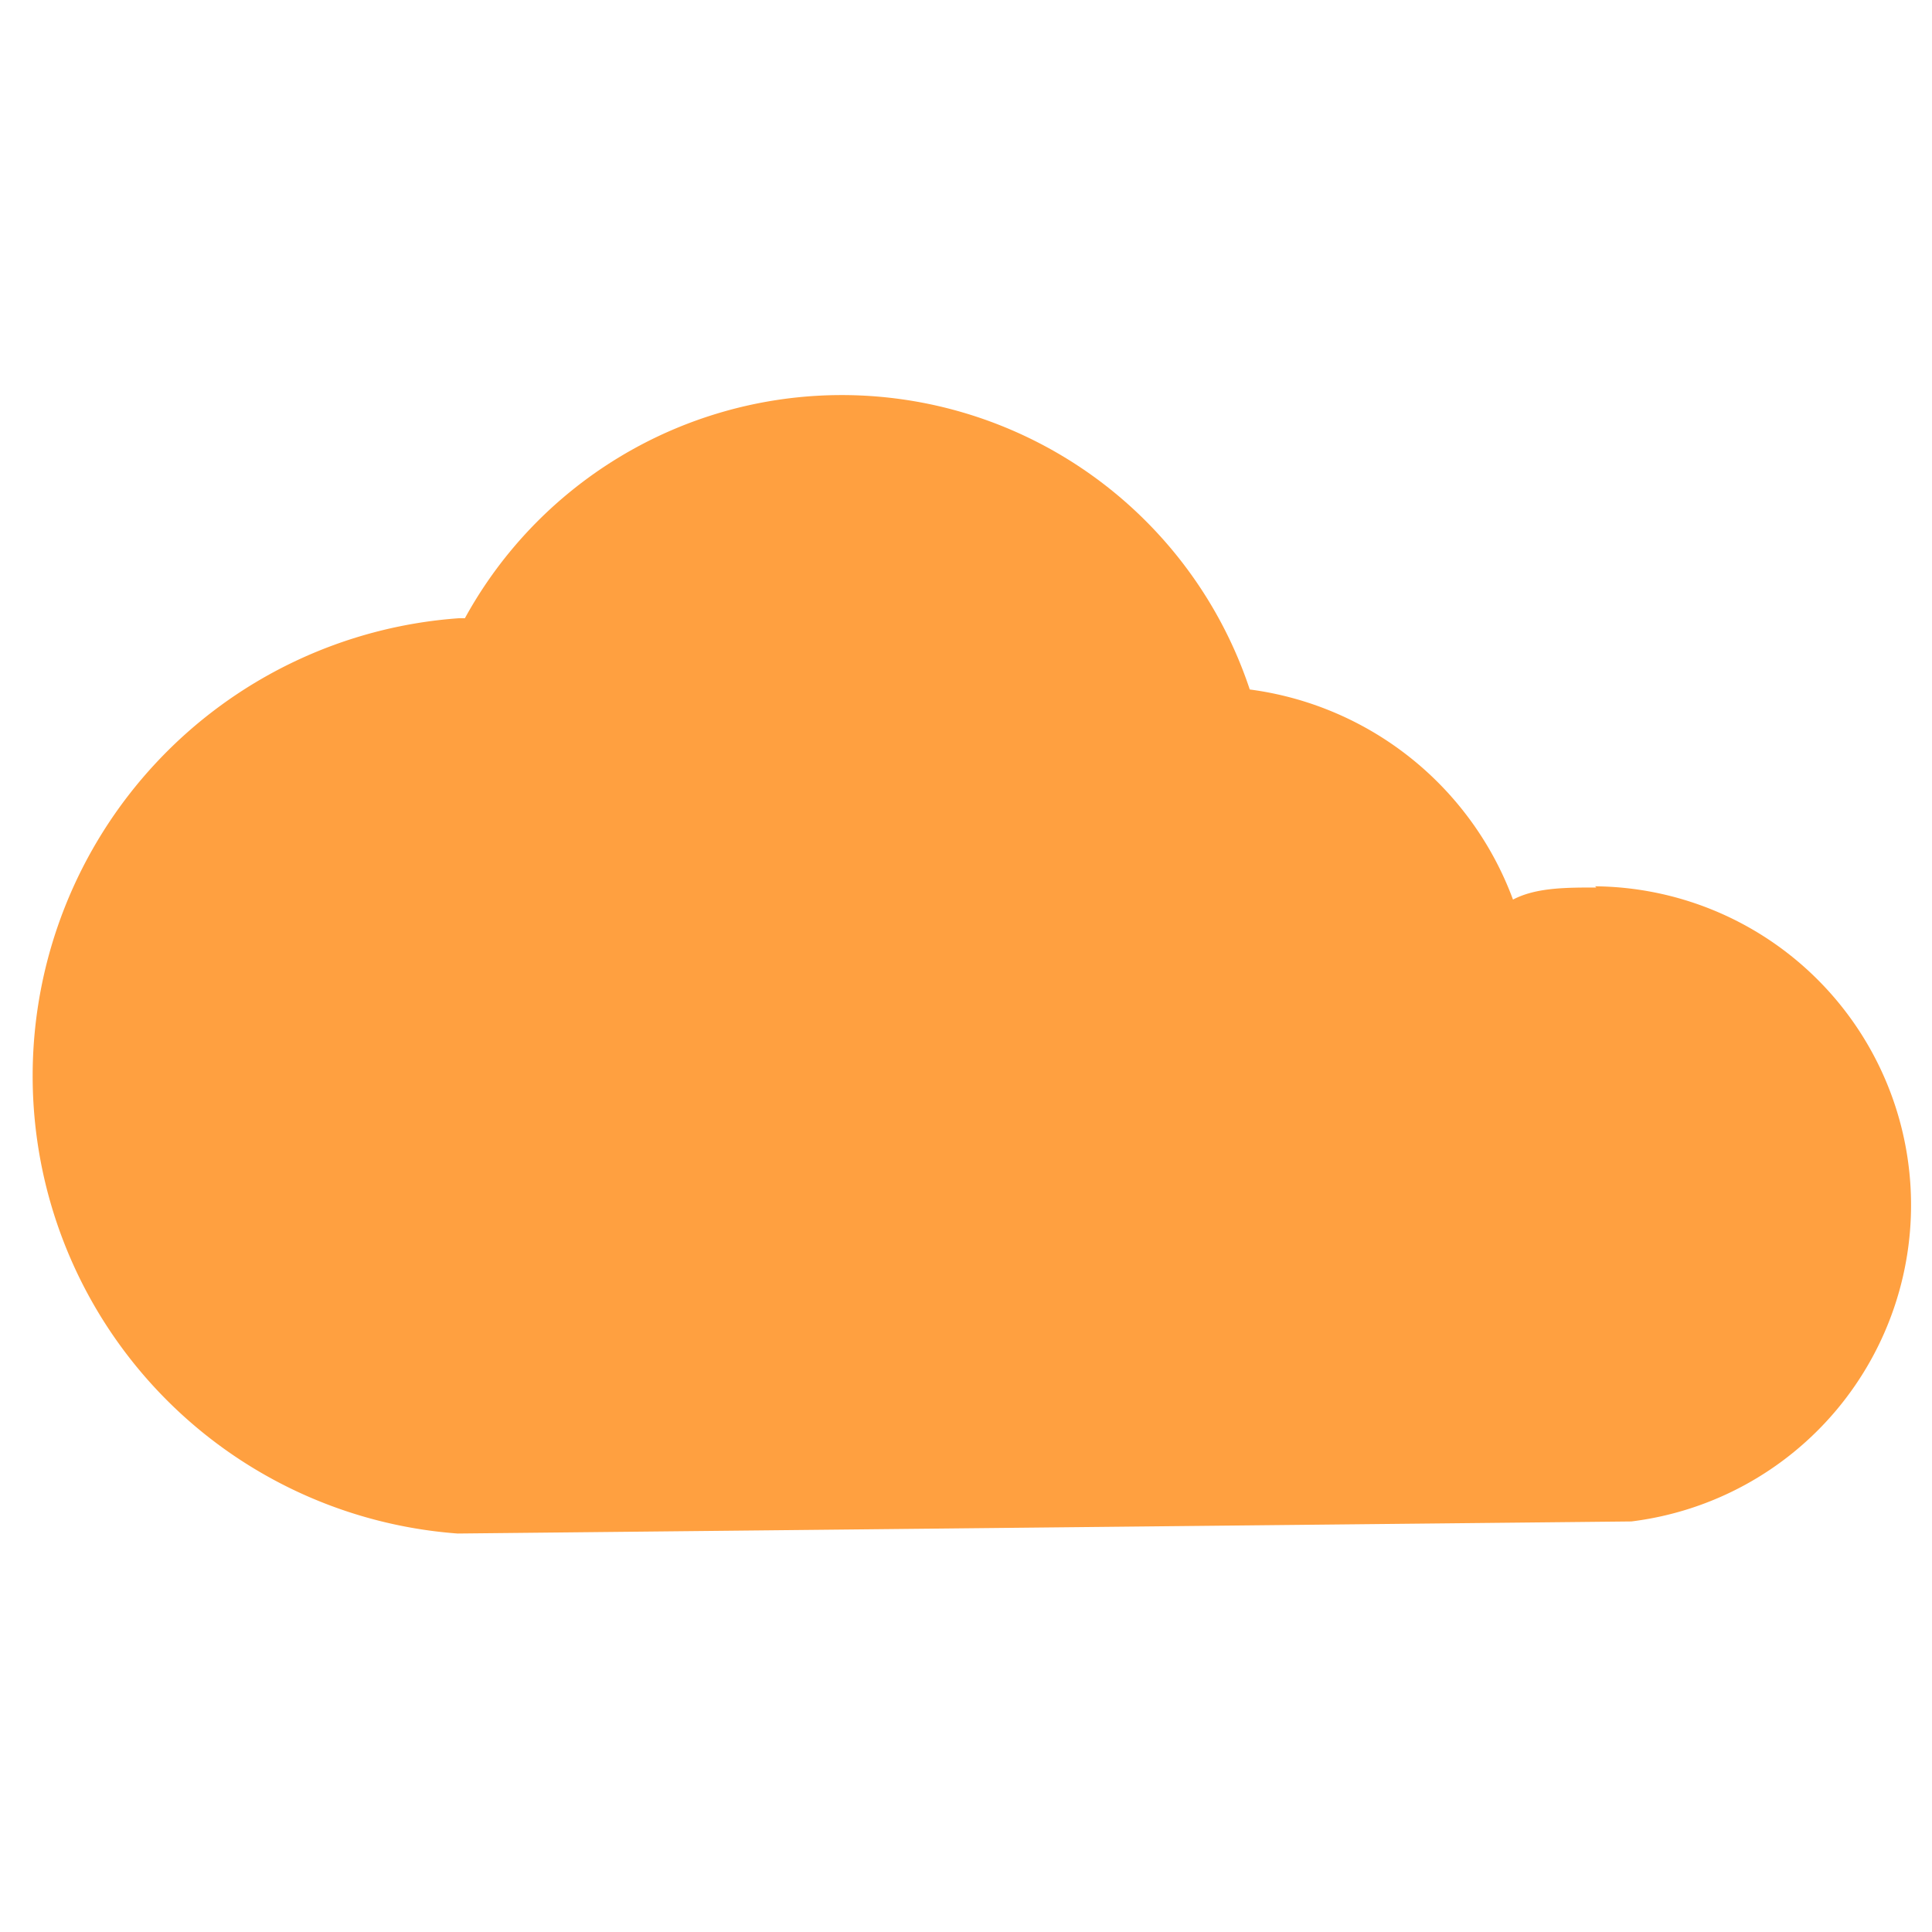<svg xmlns="http://www.w3.org/2000/svg" viewBox="0 0 16 16"><path fill="#ffa040" d="M13.22 7.35c-.25 0-.5 0-.69.1a2.7 2.7 0 0 0-2.18-1.74 3.56 3.56 0 0 0-6.5-.59H3.8a3.8 3.8 0 0 0-.01 7.58l9.72-.1a2.64 2.64 0 0 0-.3-5.26Z"/></svg>